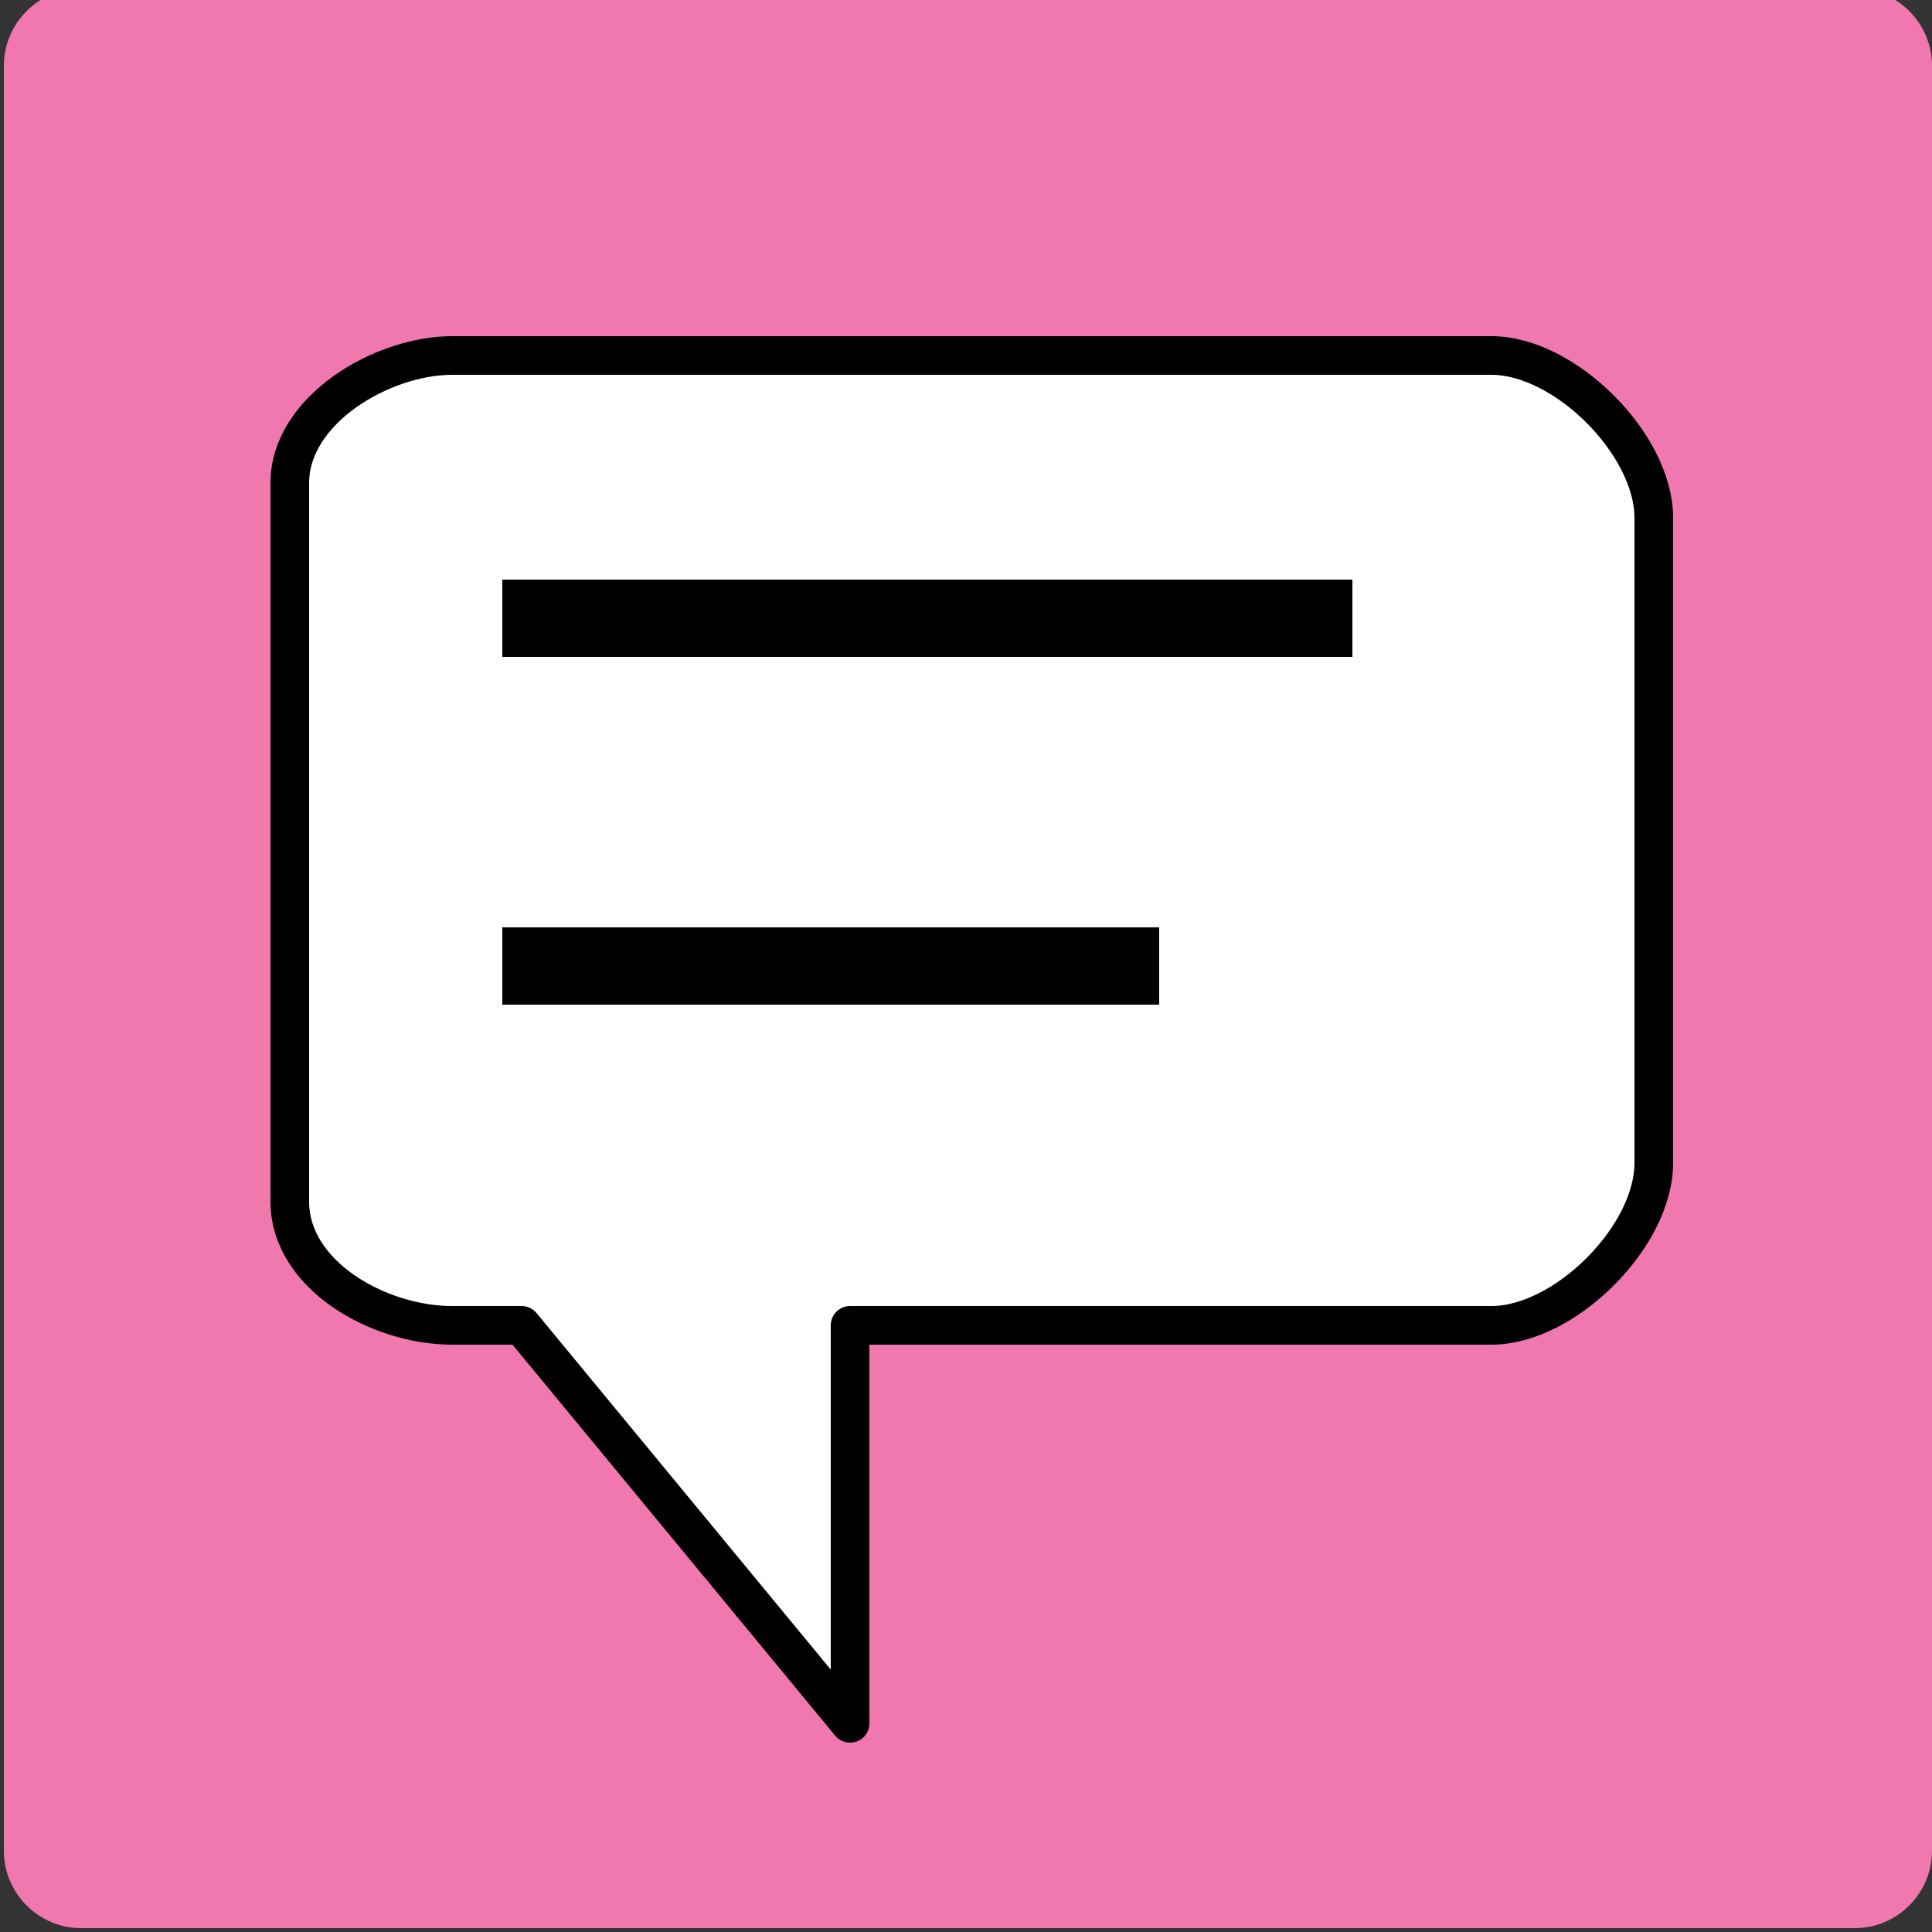 <?xml version="1.0" encoding="utf-8"?>
<!-- Generator: Adobe Illustrator 20.1.0, SVG Export Plug-In . SVG Version: 6.00 Build 0)  -->
<svg version="1.1" id="Шар_1" xmlns="http://www.w3.org/2000/svg" xmlns:xlink="http://www.w3.org/1999/xlink" x="0px" y="0px"
	 viewBox="0 0 50 50" style="enable-background:new 0 0 50 50;" xml:space="preserve">
<rect x="0" y="0" width="50" height="50" fill="#333333" stroke="none"/>
<style type="text/css">
	.st0{fill:none;}
	.st1{fill:#F078AF;}
	.st2{fill:#FFFFFF;stroke:#000000;stroke-linejoin:round;stroke-miterlimit:10;}
	.st3{fill:#FFFFFF;stroke:#010101;stroke-width:2;stroke-linejoin:round;stroke-miterlimit:10;}
</style>
<g>
	<rect x="-16.5" y="-17" class="st0" width="83.2" height="83.7"/>
	<g>
		<path class="st1" d="M48,49.9H2.1c-1.1,0-2-0.9-2-2V1.7c0-1.1,0.9-2,2-2H48c1.1,0,2,0.9,2,2v46.2C50,49,49.1,49.9,48,49.9z"/>
		<g>
			<path class="st2" d="M42.8,30.1c0,1.9-2.3,4.2-4.2,4.2H22v10.3l-8.5-10.3h-1.8c-1.9,0-4.2-1.3-4.2-3.2V12.5
				c0-1.9,2.4-3.3,4.2-3.3h26.9c1.9,0,4.2,2.3,4.2,4.2V30.1z"/>
			<line class="st3" x1="13" y1="16" x2="35" y2="16"/>
			<line class="st3" x1="13" y1="25" x2="30" y2="25"/>
		</g>
	</g>
</g>
</svg>
